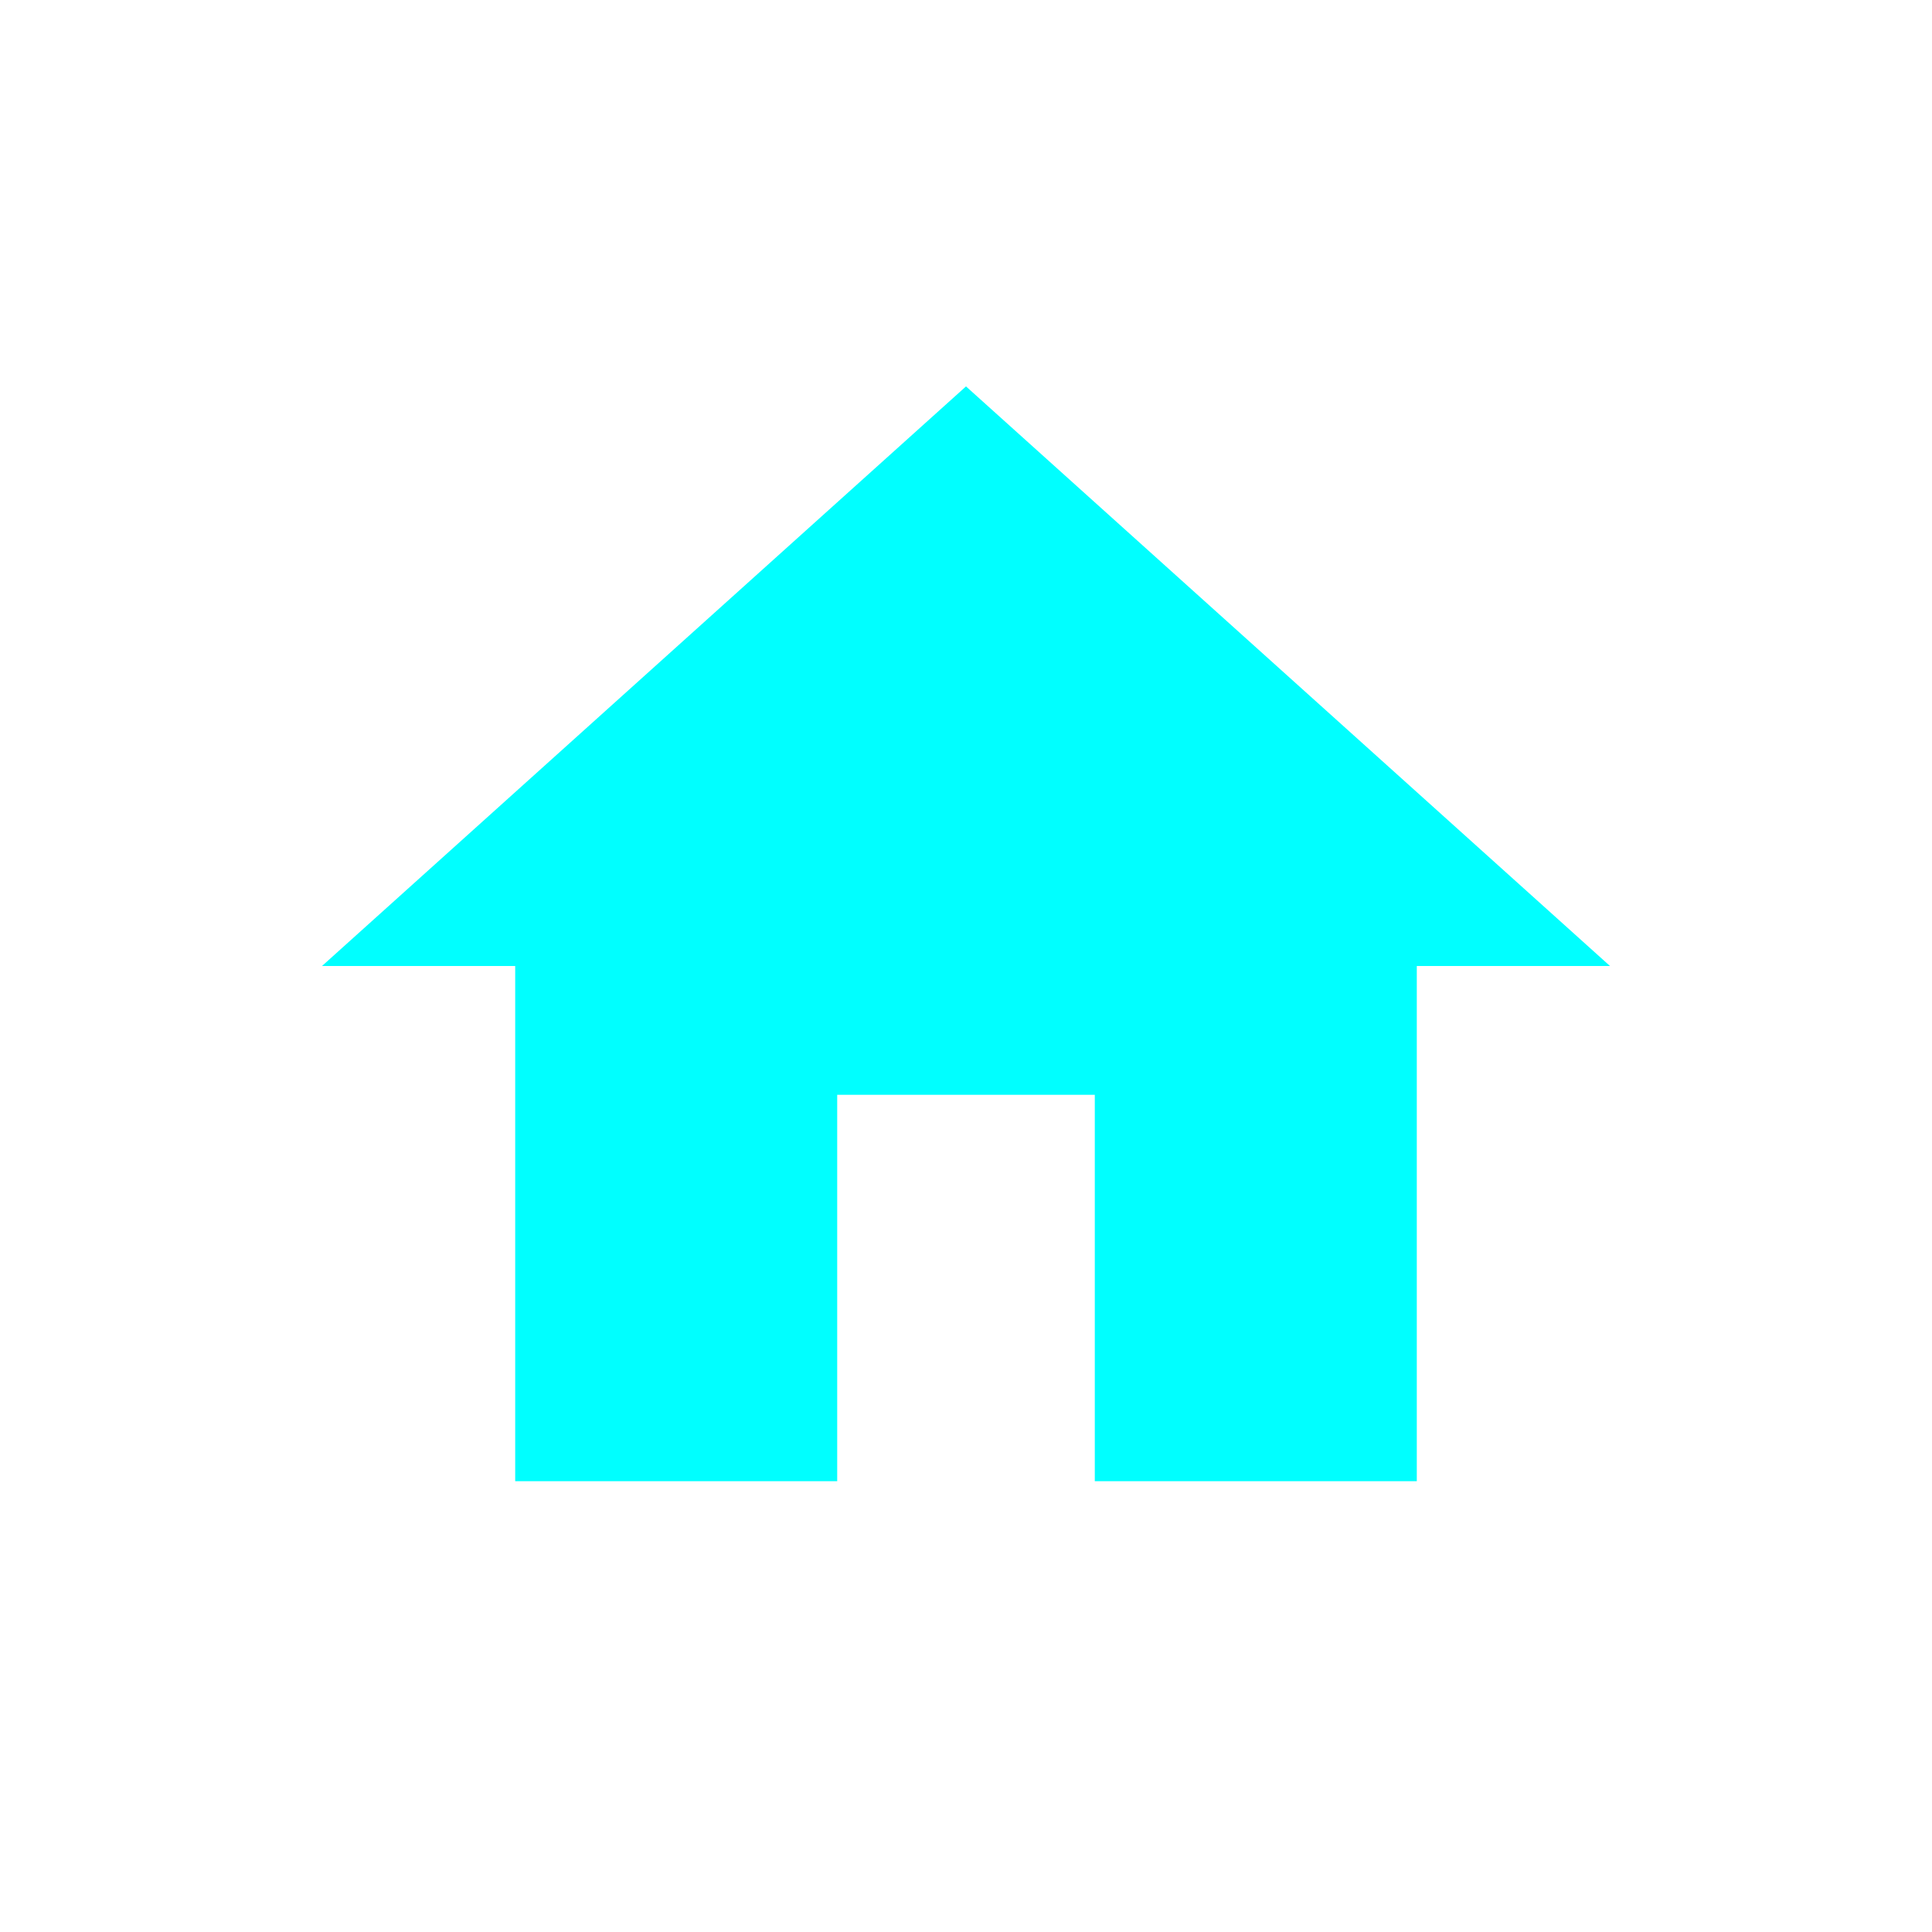 <?xml version="1.0" encoding="UTF-8" standalone="no"?><!-- Generator: Gravit.io --><svg xmlns="http://www.w3.org/2000/svg" xmlns:xlink="http://www.w3.org/1999/xlink" style="isolation:isolate" viewBox="0 0 30 30" width="30pt" height="30pt"><g><path d=" M 13 23 L 13 17 L 17 17 L 17 23 L 22 23 L 22 15 L 25 15 L 15 6 L 5 15 L 8 15 L 8 23 L 13 23 Z " fill="rgb(0,255,255)"/></g></svg>